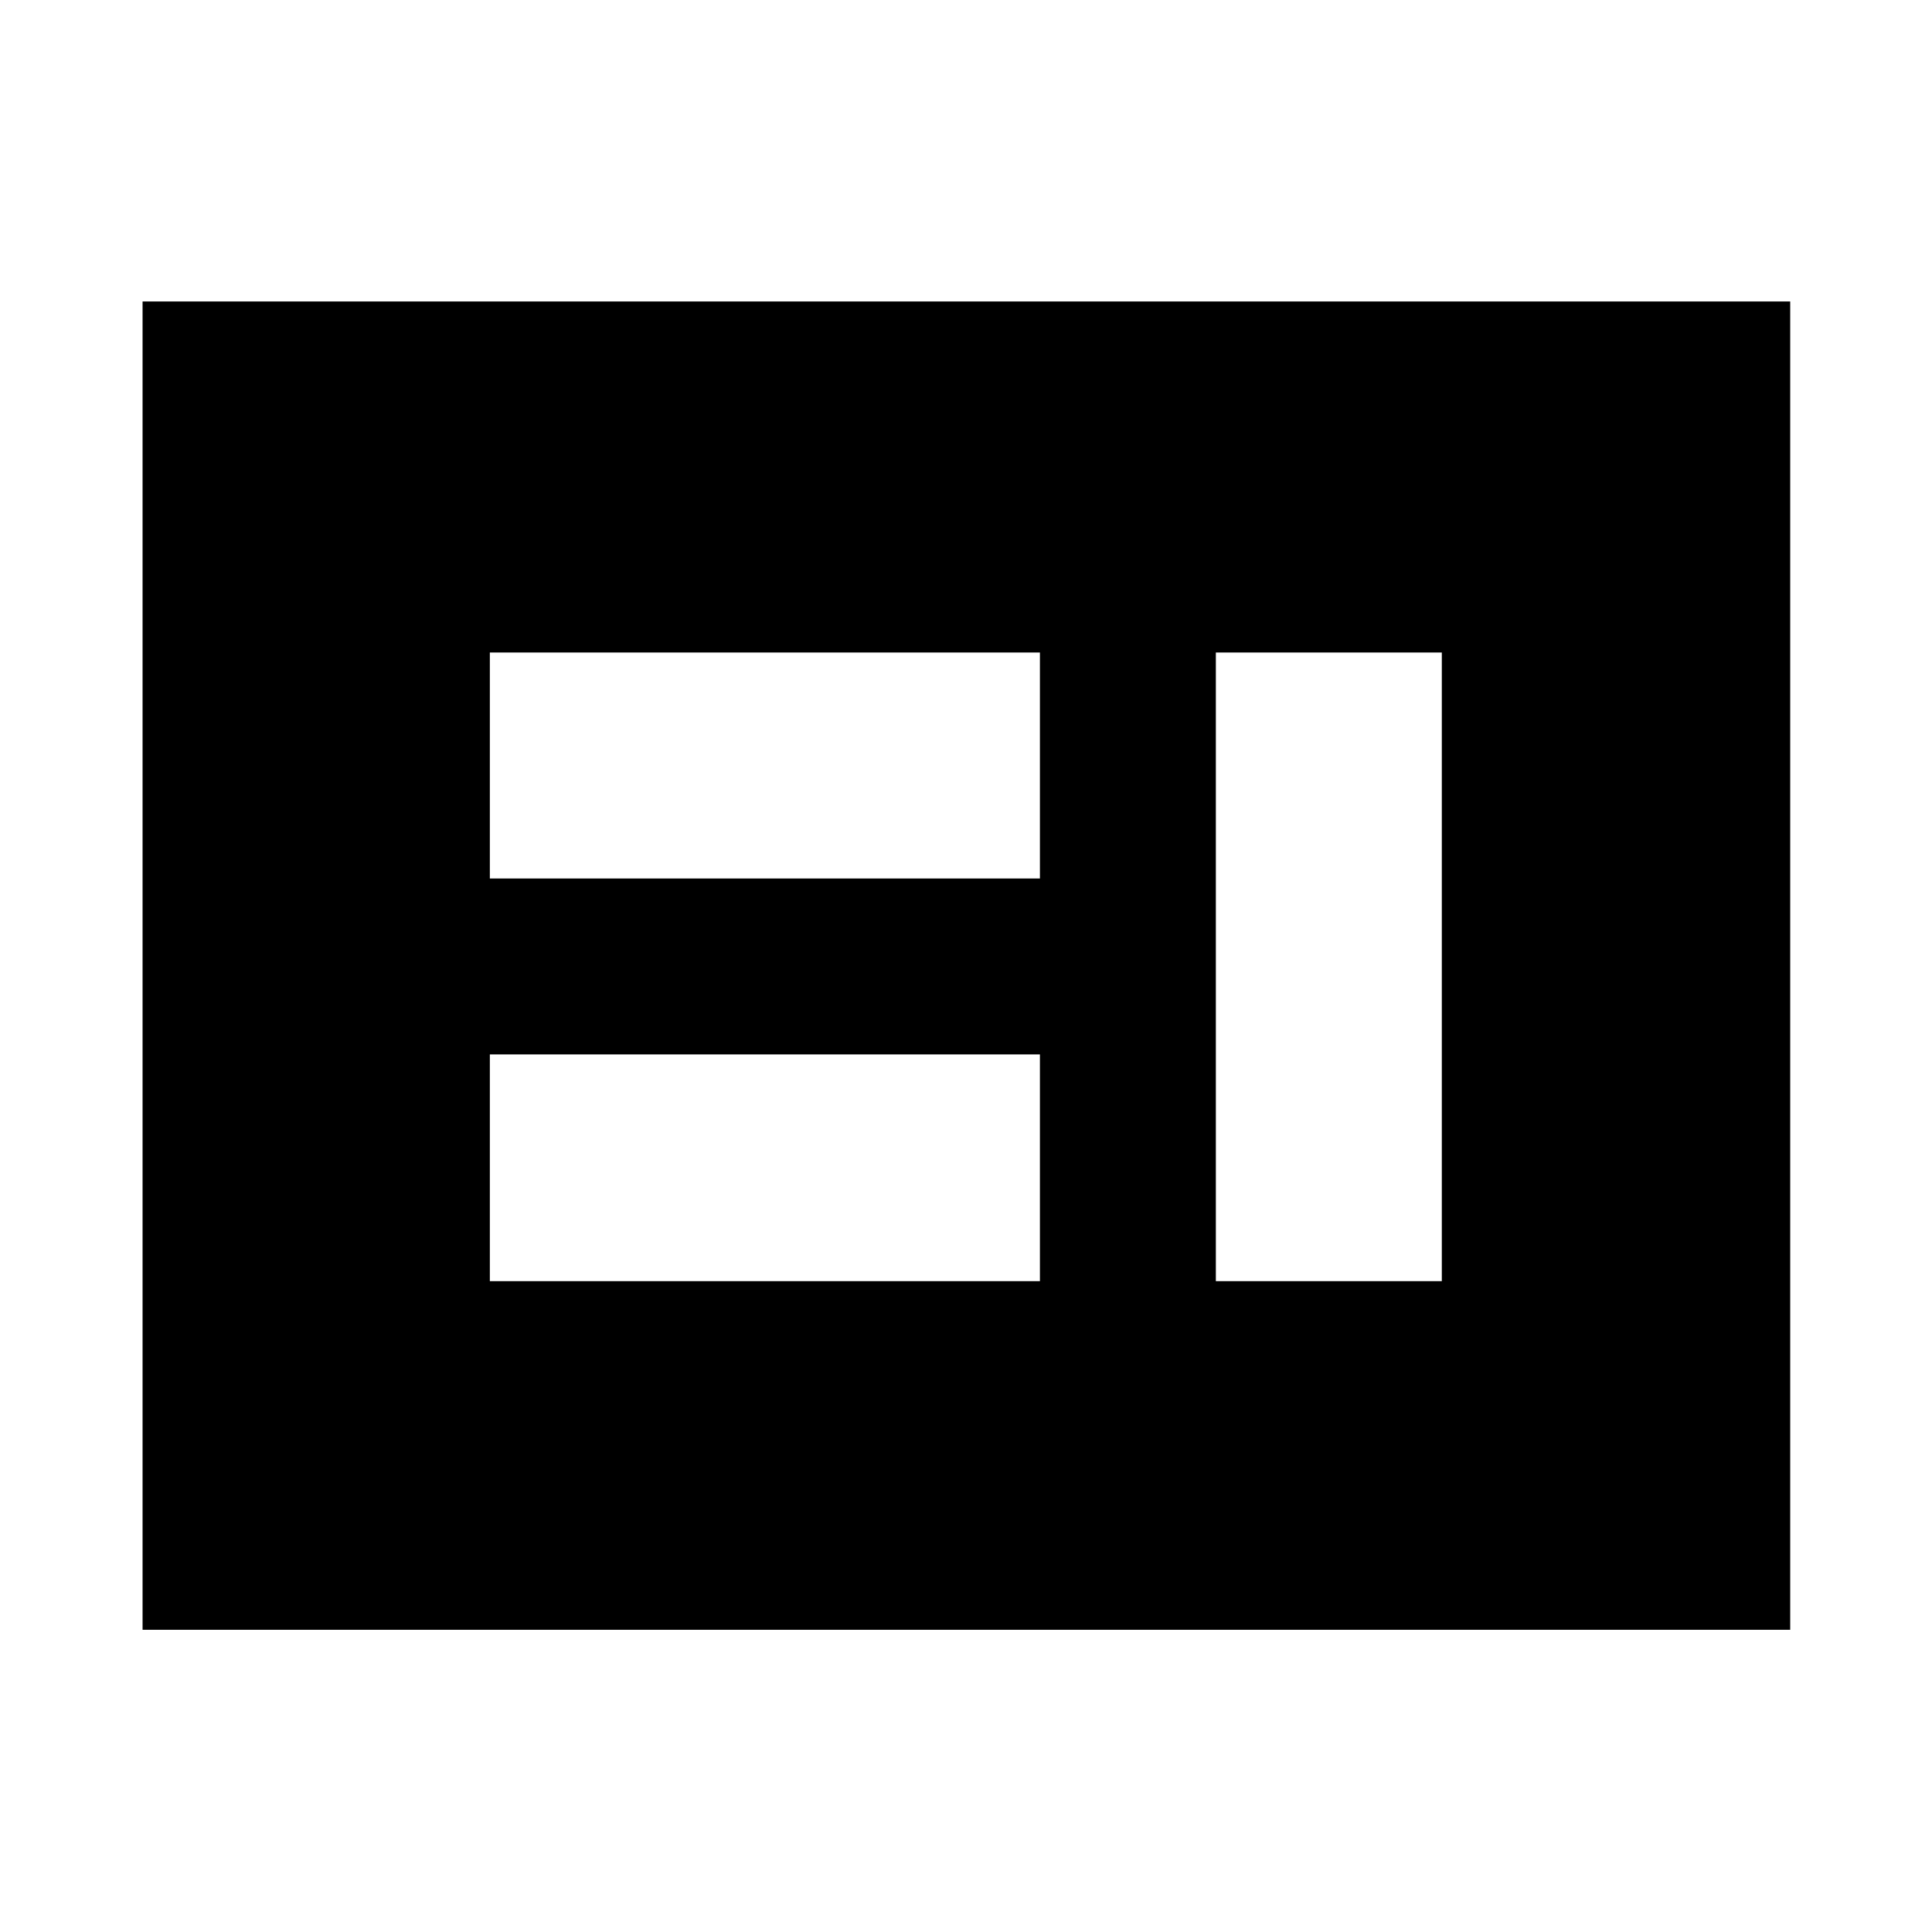 <svg xmlns="http://www.w3.org/2000/svg" height="40" viewBox="0 -960 960 960" width="40"><path d="M243.4-323.4h273.33v-112.67H243.4v112.67Zm360.75 0h112.28v-312.37H604.15v312.37ZM243.4-523.48h273.33v-112.29H243.4v112.29ZM70.84-150.17V-810.2h818.7v660.03H70.84Z"/></svg>